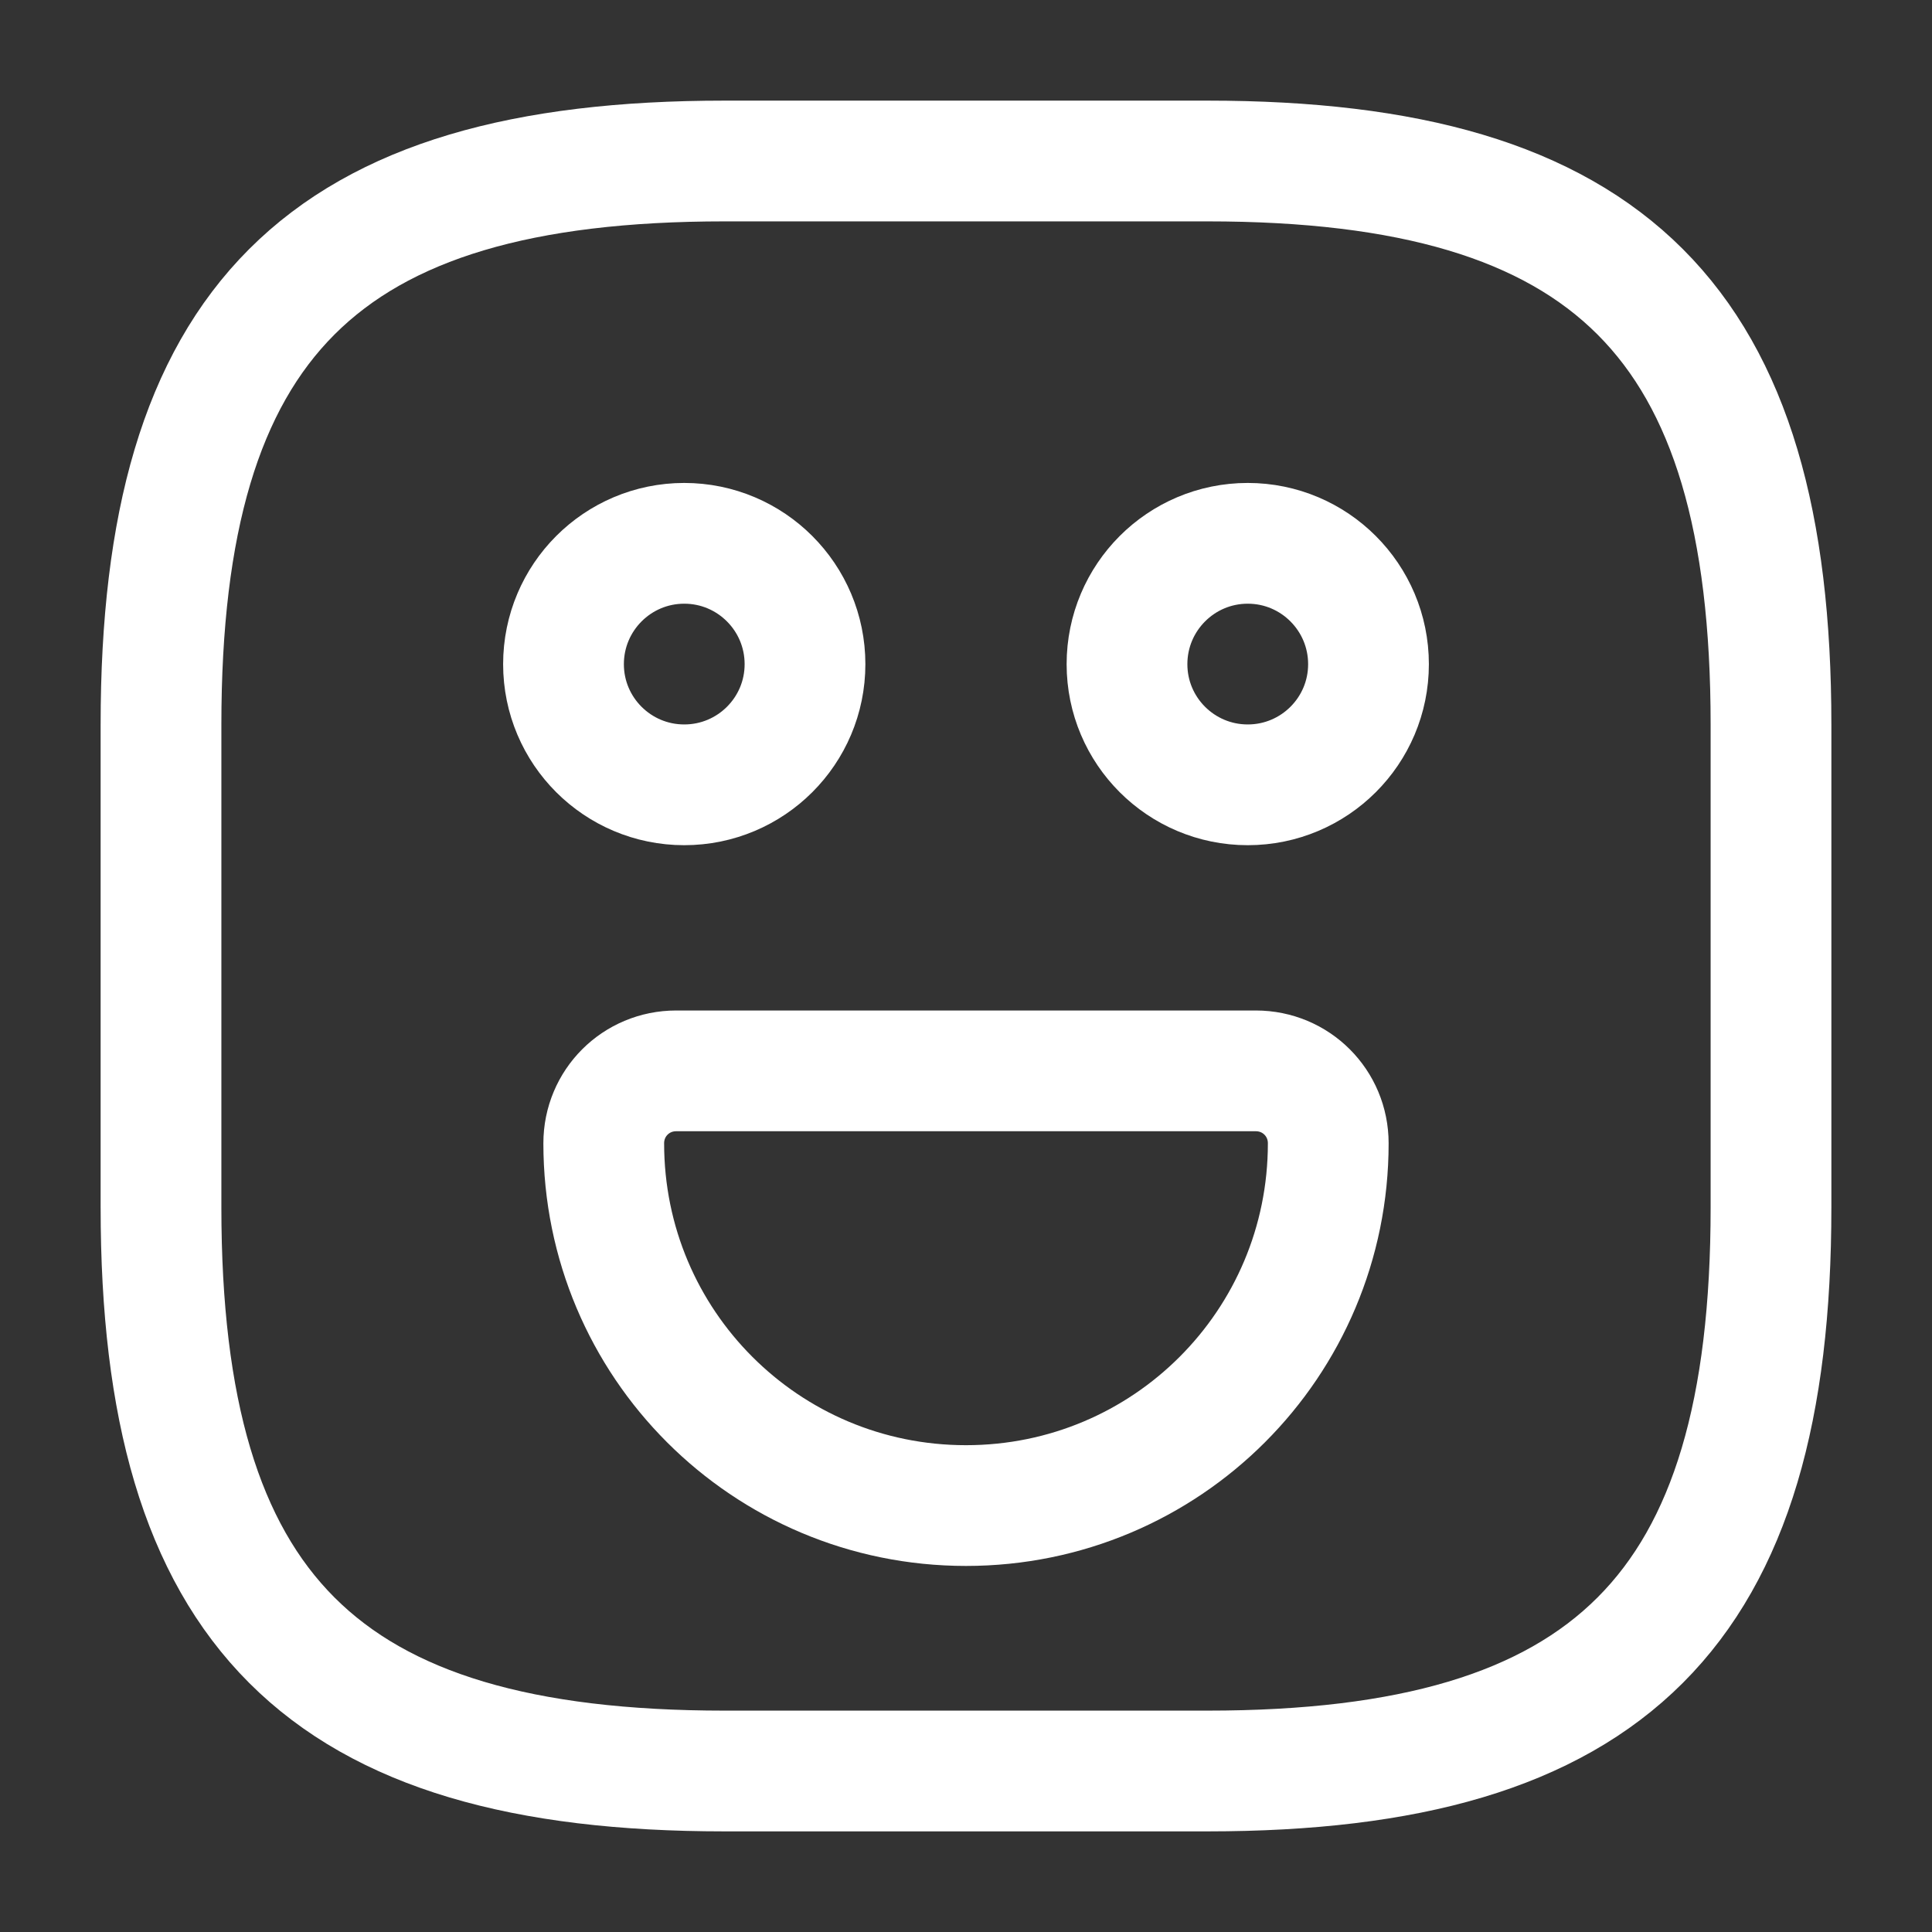 <svg width="18" height="18" viewBox="0 0 18 18" fill="none" xmlns="http://www.w3.org/2000/svg">
<rect x="0" y="0" width="18" height="18" fill="#333333" stroke="none"/>
<path d="M6.75 16.5H11.25C15 16.5 16.5 15 16.5 11.25V6.75C16.5 3 15 1.5 11.25 1.5H6.75C3 1.5 1.5 3 1.5 6.75V11.25C1.5 15 3 16.5 6.75 16.5Z" stroke="white" stroke-width="1.125" stroke-linecap="round" stroke-linejoin="round"/>
<path d="M11.625 7.312C12.246 7.312 12.75 6.809 12.75 6.188C12.75 5.566 12.246 5.062 11.625 5.062C11.004 5.062 10.5 5.566 10.5 6.188C10.5 6.809 11.004 7.312 11.625 7.312Z" stroke="white" stroke-width="1.125" stroke-miterlimit="10" stroke-linecap="round" stroke-linejoin="round"/>
<path d="M6.375 7.312C6.996 7.312 7.5 6.809 7.5 6.188C7.5 5.566 6.996 5.062 6.375 5.062C5.754 5.062 5.25 5.566 5.25 6.188C5.25 6.809 5.754 7.312 6.375 7.312Z" stroke="white" stroke-width="1.125" stroke-miterlimit="10" stroke-linecap="round" stroke-linejoin="round"/>
<path d="M6.3 9.977H11.7C12.075 9.977 12.375 10.277 12.375 10.652C12.375 12.519 10.867 14.027 9 14.027C7.133 14.027 5.625 12.519 5.625 10.652C5.625 10.277 5.925 9.977 6.3 9.977Z" stroke="white" stroke-width="1.125" stroke-miterlimit="10" stroke-linecap="round" stroke-linejoin="round"/>
</svg>

